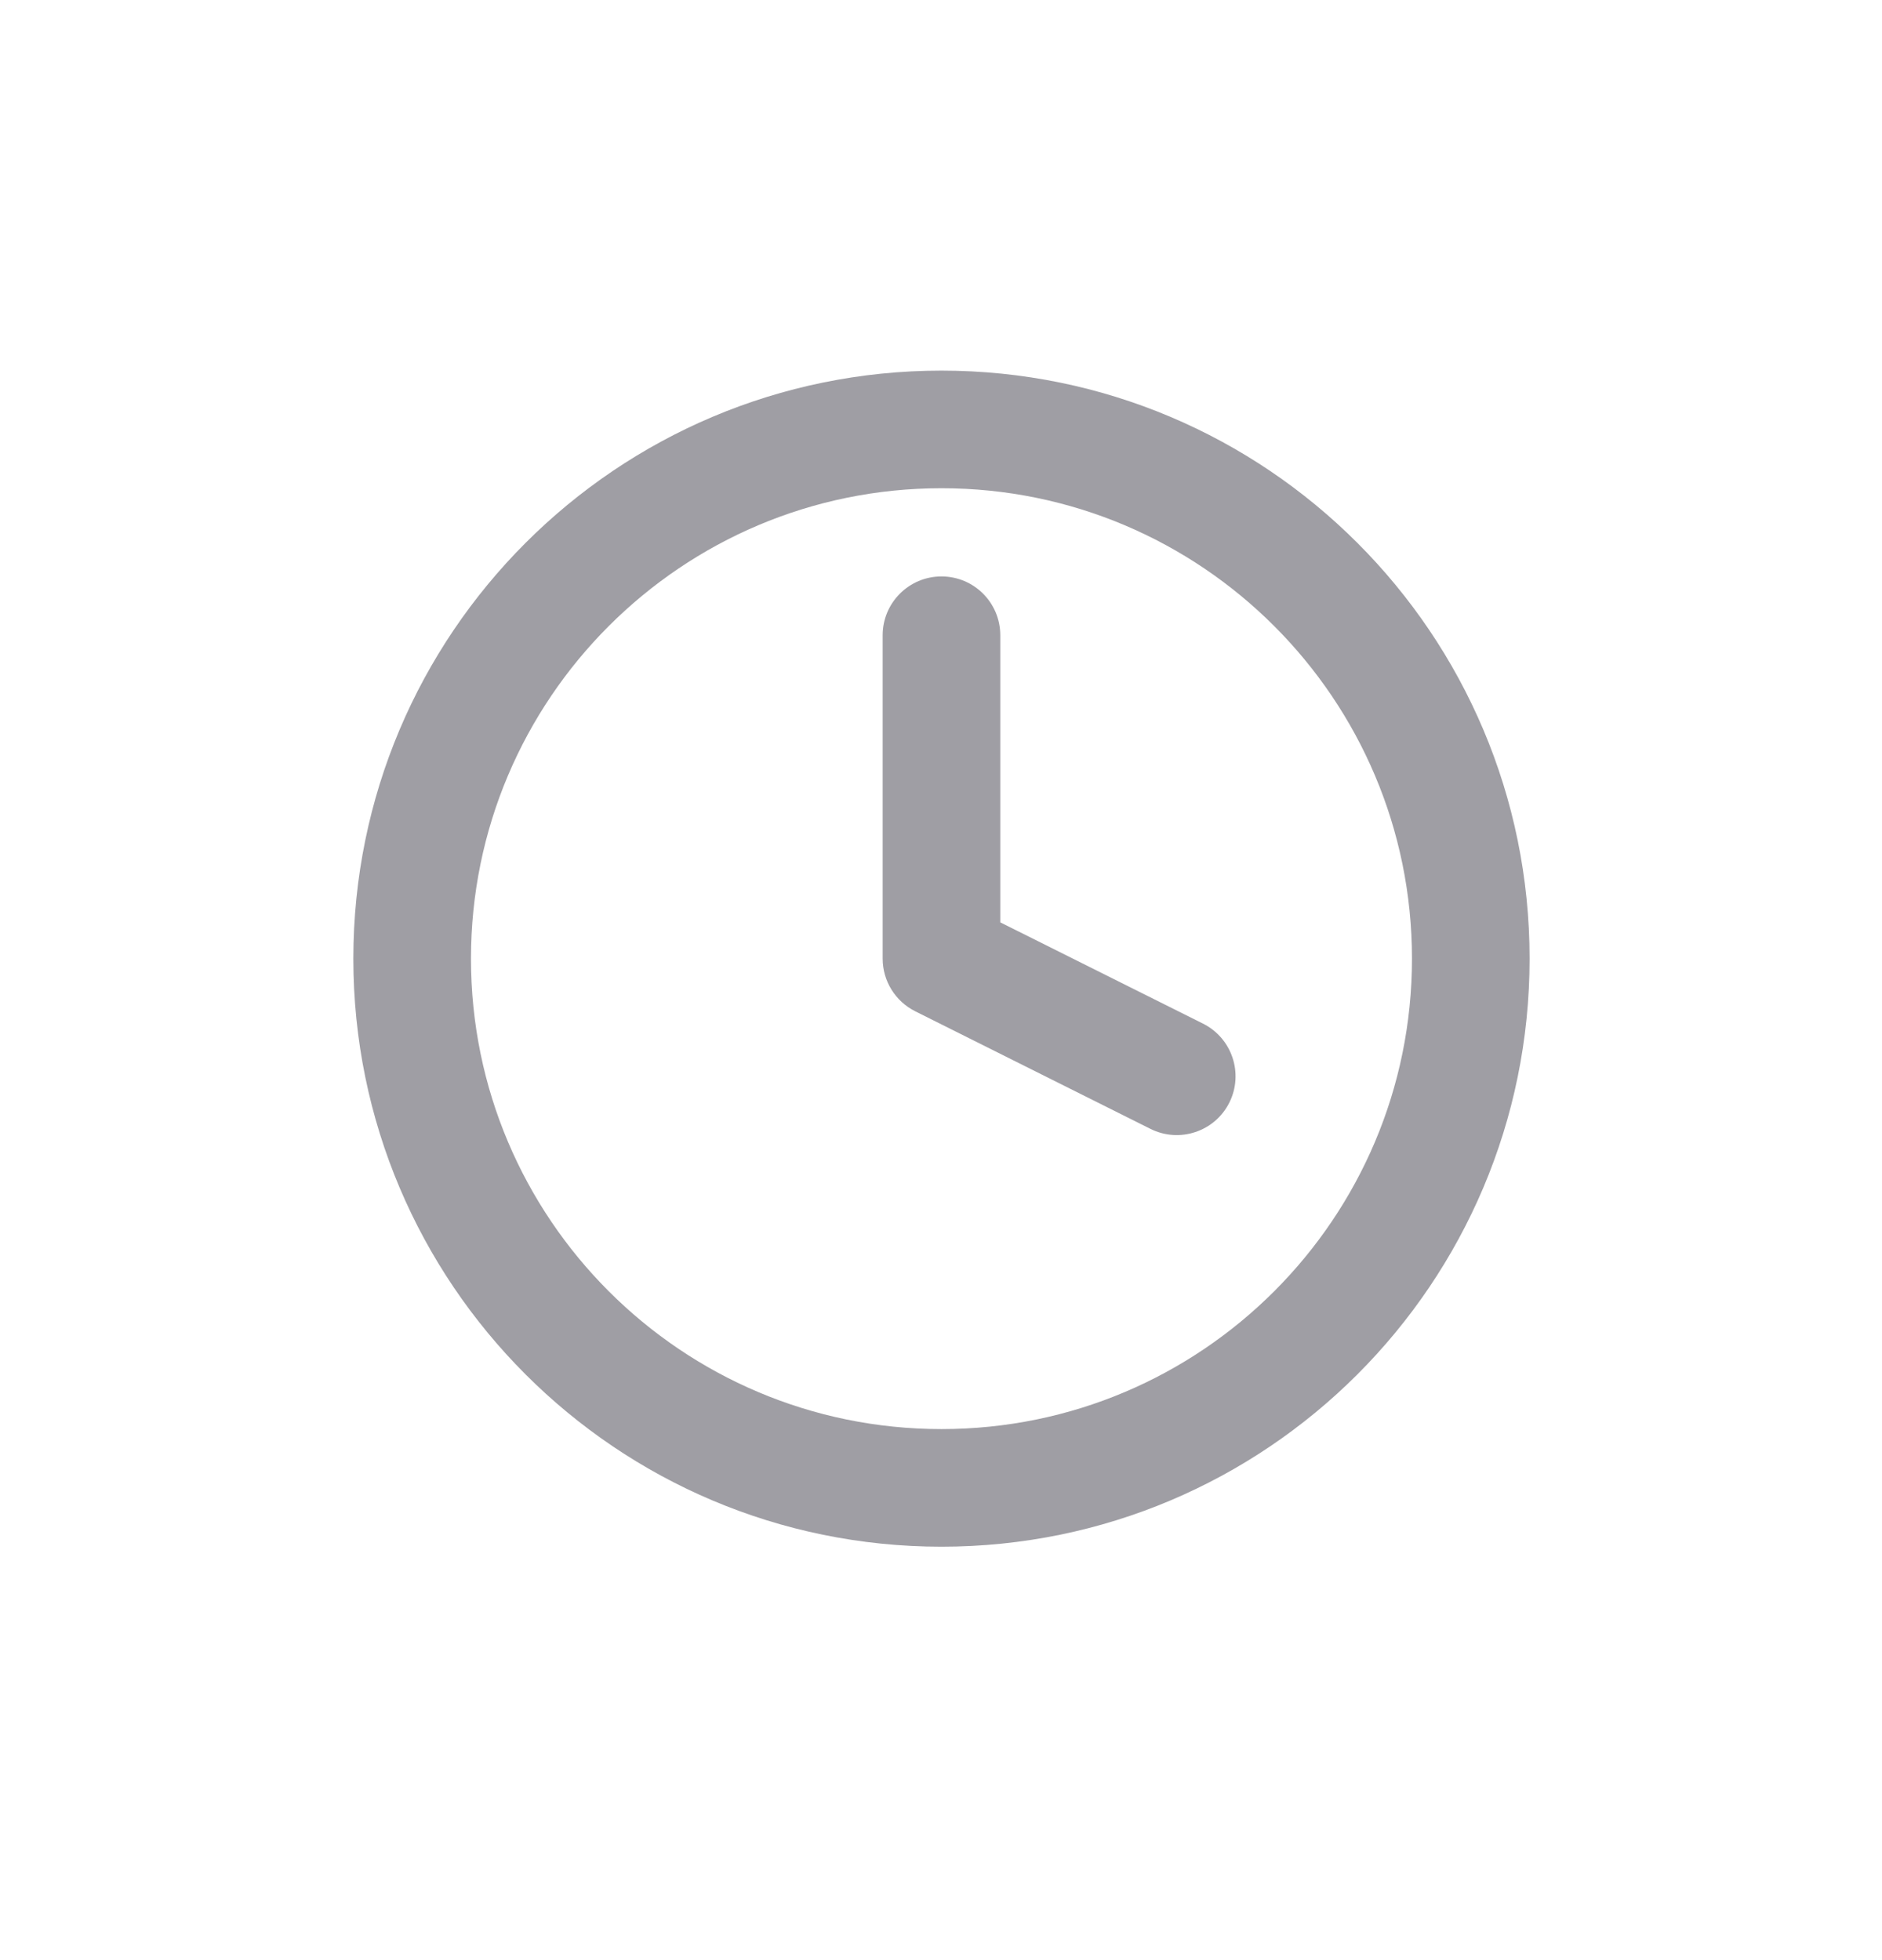 <svg width="24" height="25" viewBox="0 0 24 25" fill="none" xmlns="http://www.w3.org/2000/svg">
<path fill-rule="evenodd" clip-rule="evenodd" d="M12.006 6.227C8.693 6.227 6.006 8.914 6.006 12.227C6.006 15.541 8.693 18.227 12.006 18.227C15.32 18.227 18.006 15.541 18.006 12.227C18.006 8.914 15.32 6.227 12.006 6.227ZM4.506 12.227C4.506 8.085 7.864 4.727 12.006 4.727C16.148 4.727 19.506 8.085 19.506 12.227C19.506 16.369 16.148 19.727 12.006 19.727C7.864 19.727 4.506 16.369 4.506 12.227Z" fill="#9F9EA4"/>
<path fill-rule="evenodd" clip-rule="evenodd" d="M12.006 7.352C12.421 7.352 12.756 7.688 12.756 8.102V11.764L15.342 13.056C15.712 13.242 15.862 13.692 15.677 14.063C15.492 14.433 15.041 14.583 14.671 14.398L11.671 12.898C11.417 12.771 11.256 12.511 11.256 12.227V8.102C11.256 7.688 11.592 7.352 12.006 7.352Z" fill="#9F9EA4"/>
</svg>
